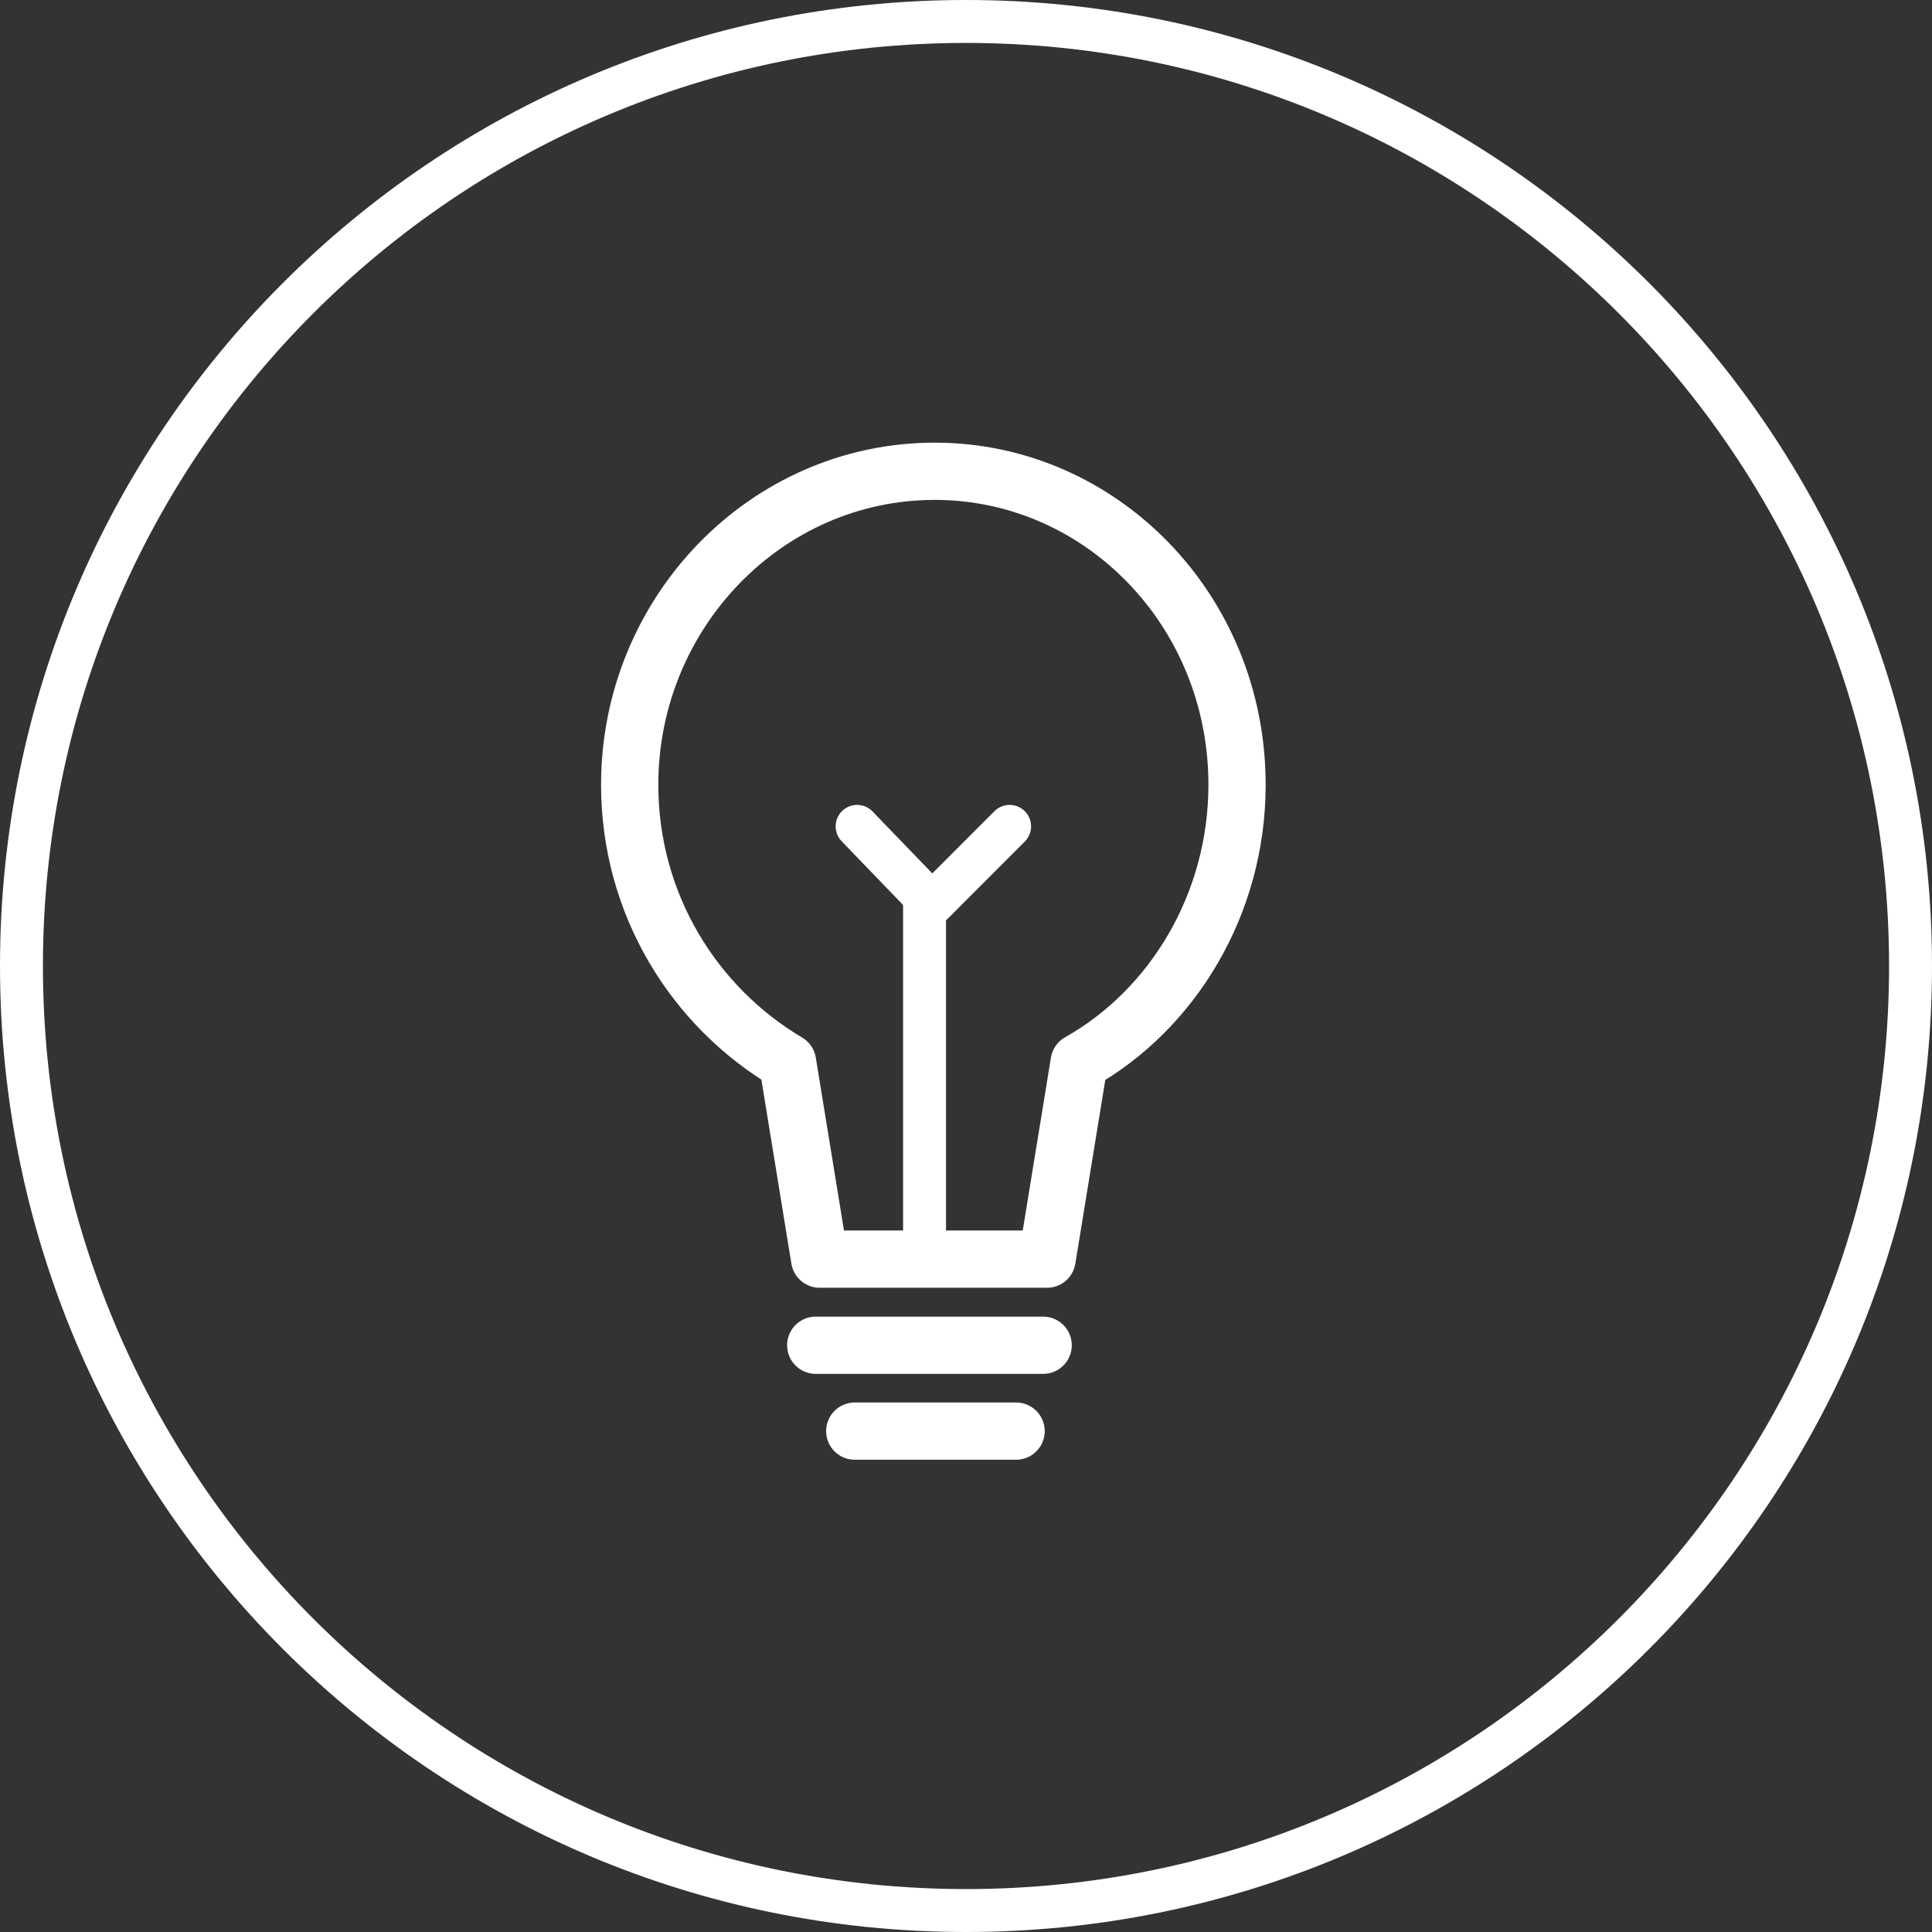 <?xml version="1.0" encoding="UTF-8" standalone="no"?>
<svg width="135px" height="135px" viewBox="0 0 135 135" version="1.1" xmlns="http://www.w3.org/2000/svg" xmlns:xlink="http://www.w3.org/1999/xlink" xmlns:sketch="http://www.bohemiancoding.com/sketch/ns">
    <rect x="0" y="0" width="135" height="135" fill="#333333" stroke="none"/>
    <!-- Generator: Sketch 3.3.3 (12081) - http://www.bohemiancoding.com/sketch -->
    <title>bulb icon + Shape</title>
    <desc>Created with Sketch.</desc>
    <defs></defs>
    <g id="Page-1" stroke="none" stroke-width="1" fill="none" fill-rule="evenodd" sketch:type="MSPage">
        <g id="Home" sketch:type="MSArtboardGroup" transform="translate(-248, -281)">
            <g id="HERO" sketch:type="MSLayerGroup" transform="translate(0, 73)">
                <g id="Bulb" transform="translate(237, 208)" sketch:type="MSShapeGroup">
                    <g id="bulb-icon-+-Shape" transform="translate(11, 0)">
                        <g id="bulb-icon" transform="translate(44, 32)" stroke="#FFFFFF" stroke-linecap="round" stroke-linejoin="round">
                            <path d="M42.439,22.835 C42.439,10.623 32.904,0.931 21.313,0.931 C9.535,0.931 0,10.817 0,22.835 C0,31.171 4.487,38.343 11.03,42.22 L13.274,55.983 L29.165,55.983 L31.409,42.22 C37.952,38.537 42.439,31.171 42.439,22.835 L42.439,22.835 Z" id="Shape" stroke-width="4"></path>
                            <path d="M13,62 L28.891,62" id="Shape" stroke-width="4"></path>
                            <path d="M15.726,68 L27,68" id="Shape-2" stroke-width="4"></path>
                            <path d="M15.891,25.743 L21.126,31.171 L26.548,25.743" id="Shape" stroke-width="3"></path>
                            <path d="M20.604,31.171 L20.604,55.983" id="Shape" stroke-width="3"></path>
                        </g>
                        <path d="M67.5,132 L67.5,132 C103.122,132 132,103.122 132,67.5 C132,31.878 103.122,3 67.5,3 C31.878,3 3,31.878 3,67.5 C3,103.122 31.878,132 67.5,132 L67.5,132 Z M67.5,135 L67.5,135 C30.221,135 0,104.779 0,67.5 C0,30.221 30.221,0 67.5,0 C104.779,0 135,30.221 135,67.5 C135,104.779 104.779,135 67.5,135 L67.5,135 Z" id="Shape" fill="#FFFFFF"></path>
                    </g>
                </g>
            </g>
        </g>
    </g>
</svg>